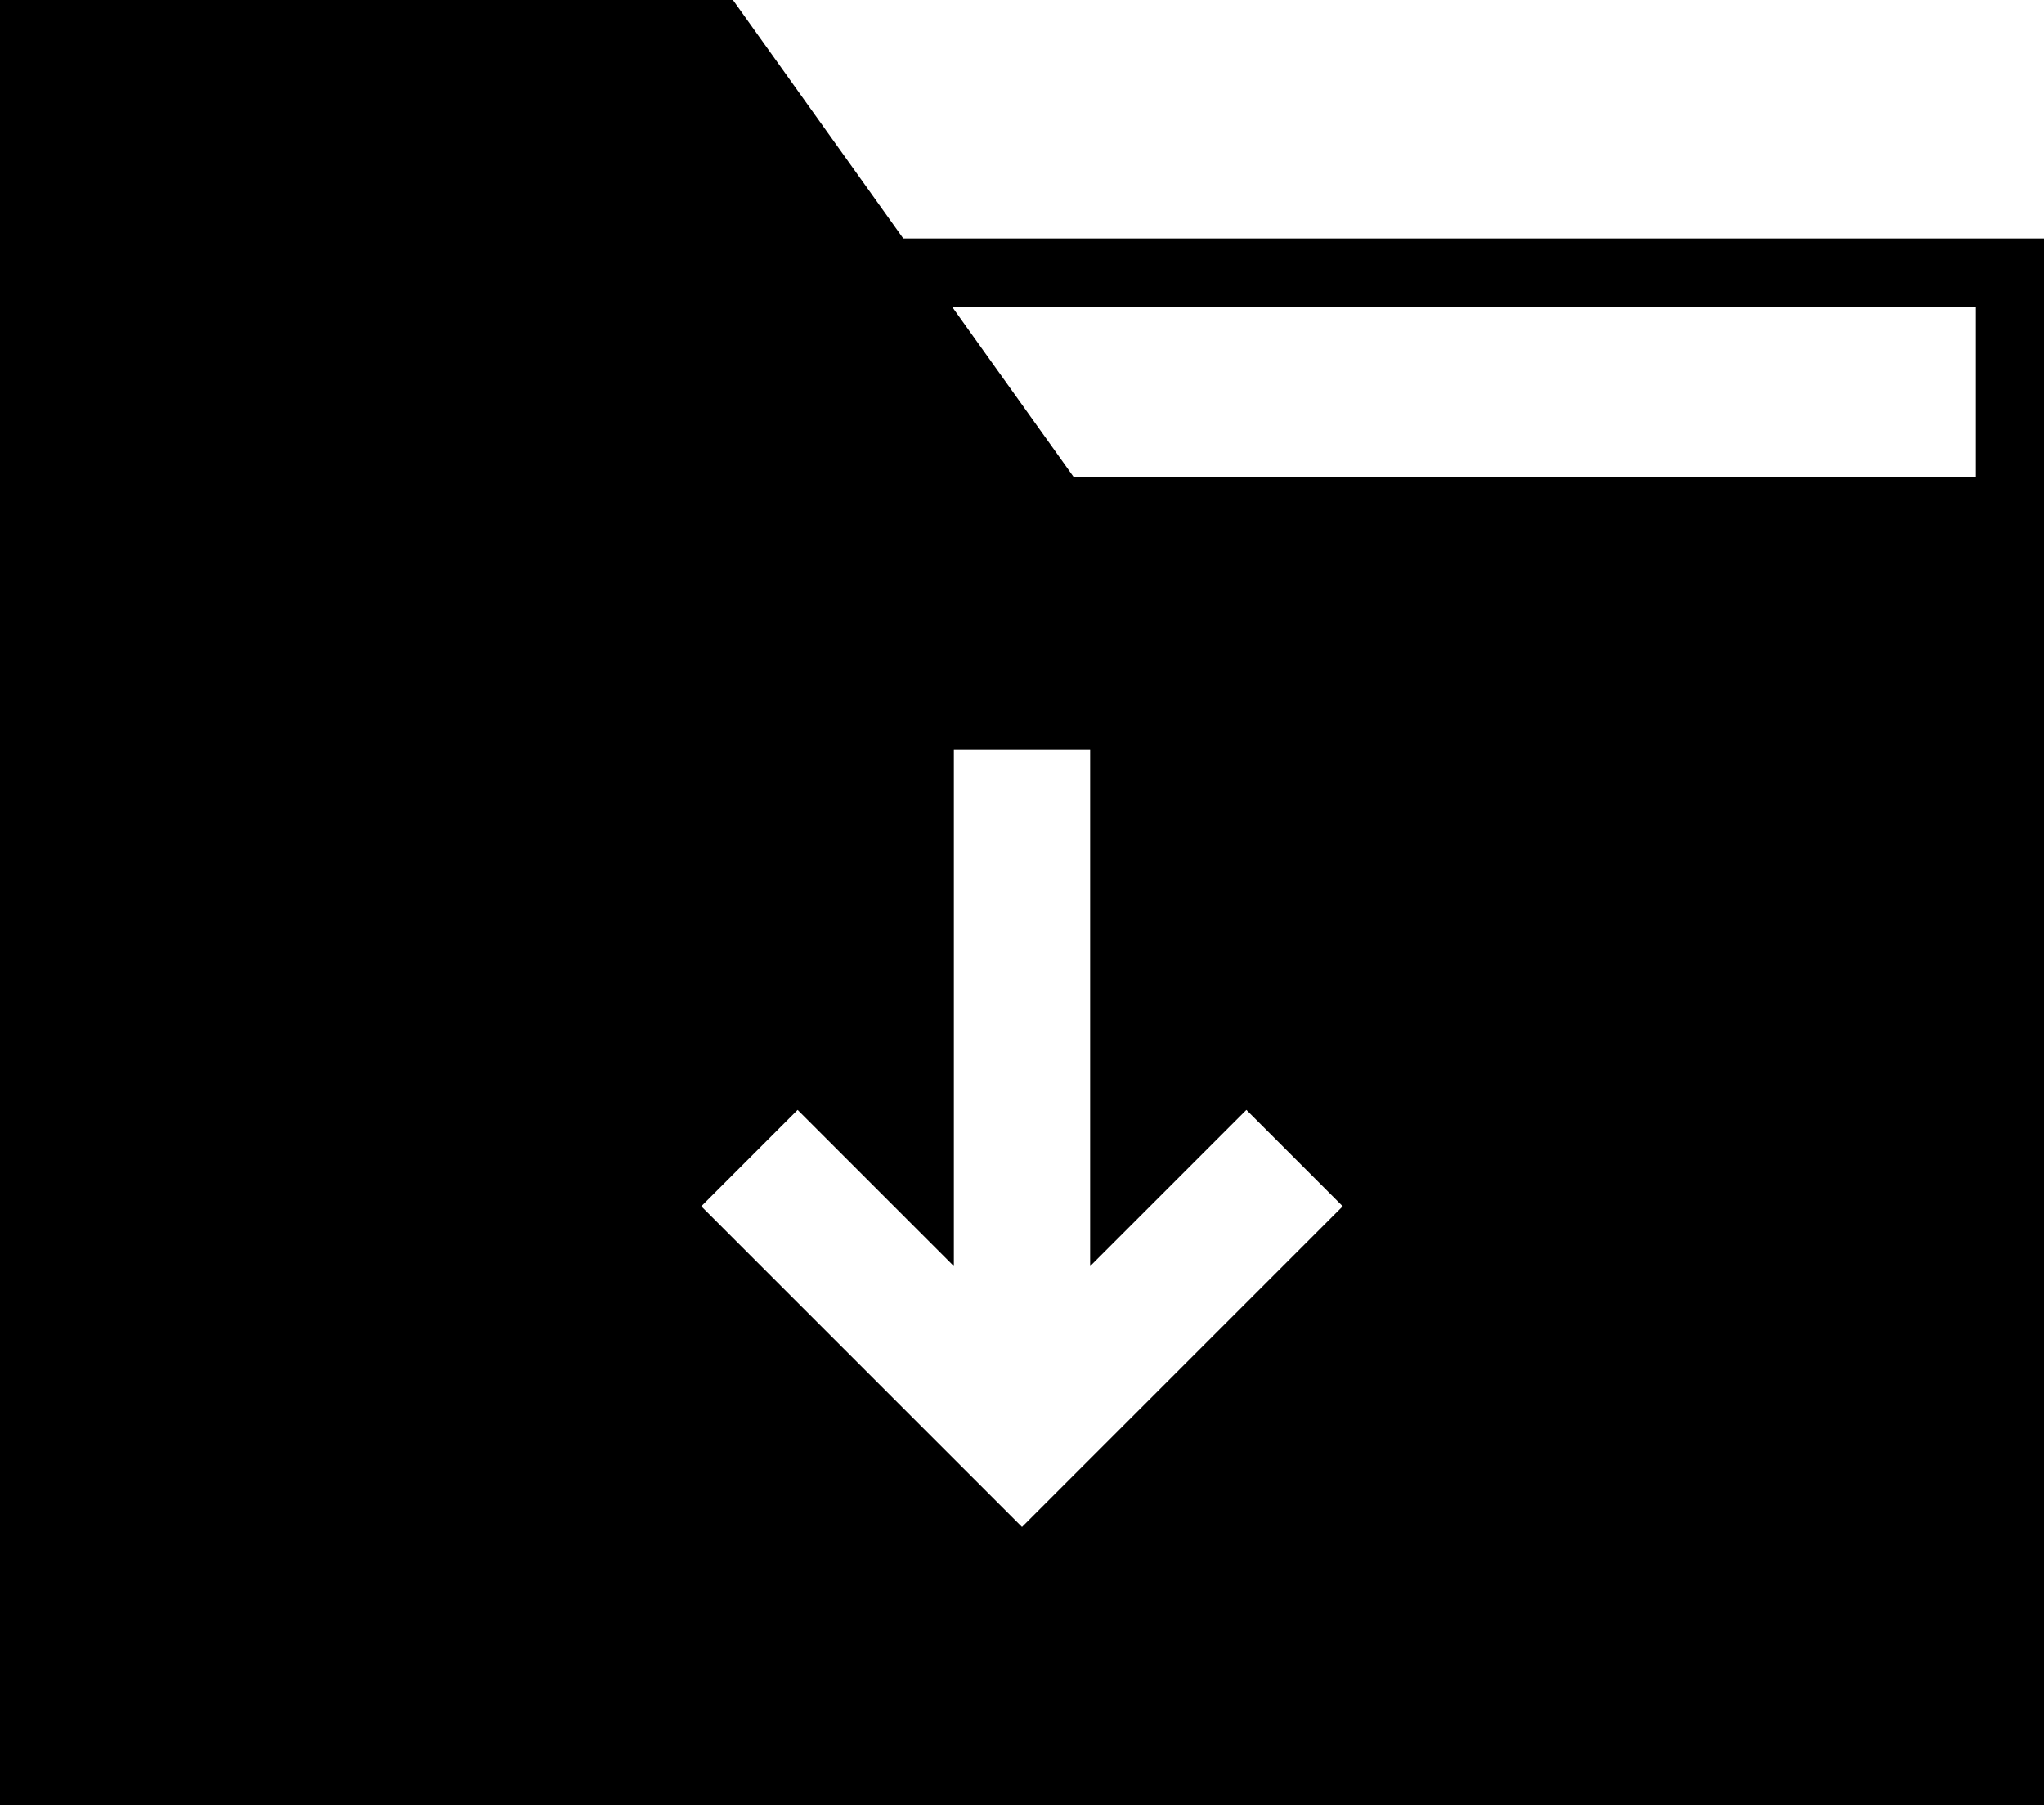 <?xml version="1.0" encoding="UTF-8" standalone="no"?>
<svg width="60px" height="53px" viewBox="0 0 60 53" version="1.1" xmlns="http://www.w3.org/2000/svg" xmlns:xlink="http://www.w3.org/1999/xlink" xmlns:sketch="http://www.bohemiancoding.com/sketch/ns">
    <!-- Generator: Sketch 3.2.2 (9983) - http://www.bohemiancoding.com/sketch -->
    <title>55 - Download Folder (Solid)</title>
    <desc>Created with Sketch.</desc>
    <defs></defs>
    <g id="Page-1" stroke="none" stroke-width="1" fill="none" fill-rule="evenodd" sketch:type="MSPage">
        <g id="Icons" sketch:type="MSArtboardGroup" transform="translate(-720, -4201)" fill="#000000">
            <g id="55---Download-Folder-(Solid)" sketch:type="MSLayerGroup" transform="translate(720, 4201)">
                <path d="M26.515,7 L21.515,0 L0,0 L0,53 L60,53 L60,7 L26.515,7 L26.515,7 Z M30,44.828 L20.586,35.414 L23.414,32.586 L28,37.172 L28,22 L32,22 L32,37.172 L36.586,32.586 L39.414,35.414 L30,44.828 L30,44.828 Z M58,14 L31.515,14 L27.943,9 L58,9 L58,14 L58,14 Z" id="Fill-1197" sketch:type="MSShapeGroup"></path>
            </g>
        </g>
    </g>
</svg>